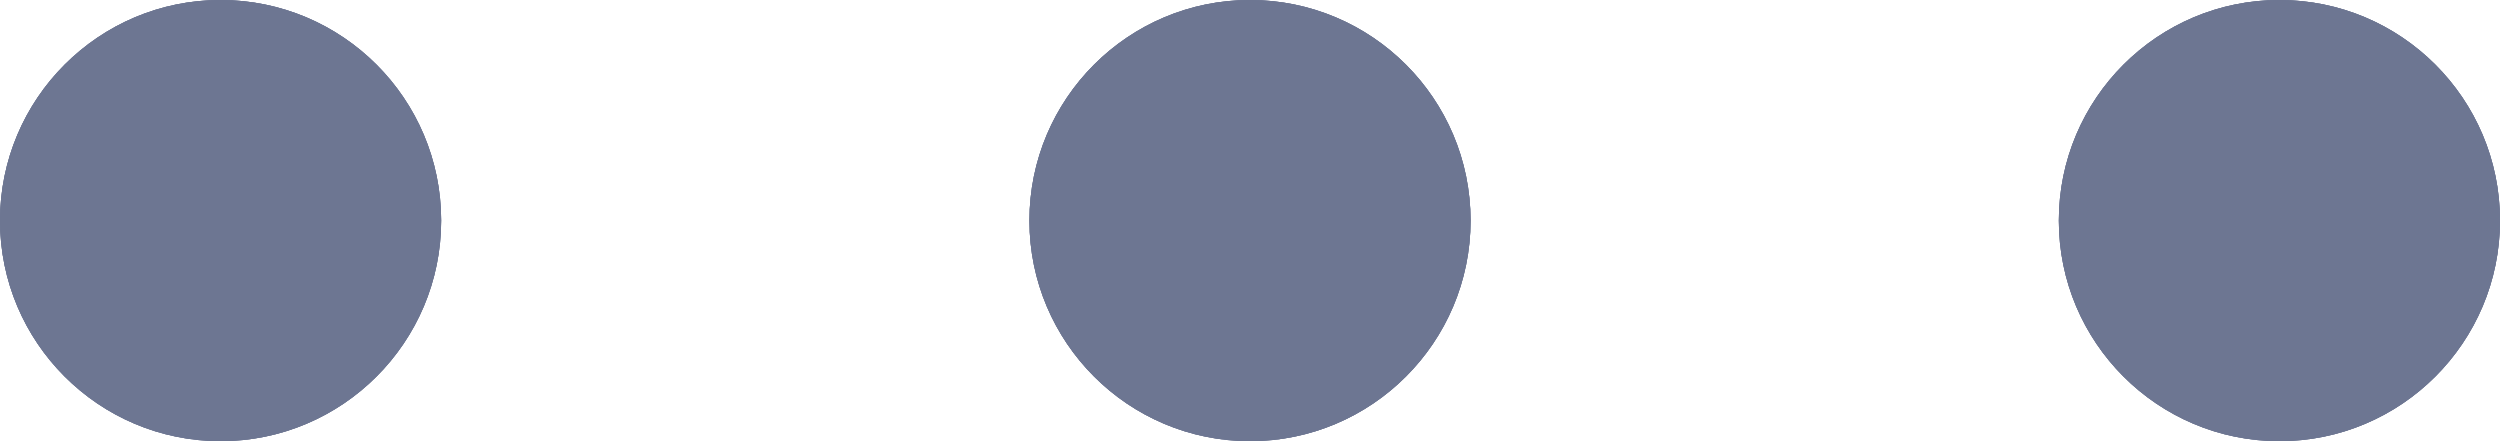 <svg xmlns="http://www.w3.org/2000/svg" width="17" height="3" viewBox="0 0 17 3" fill="none">
<path d="M3 1.5C3 2.328 2.328 3 1.5 3C0.672 3 0 2.328 0 1.5C0 0.672 0.672 0 1.5 0C2.328 0 3 0.672 3 1.5Z" fill="#6D7692"/>
<path d="M3 1.5C3 2.328 2.328 3 1.5 3C0.672 3 0 2.328 0 1.5C0 0.672 0.672 0 1.5 0C2.328 0 3 0.672 3 1.5Z" fill="#6D7692"/>
<path d="M3 1.5C3 2.328 2.328 3 1.5 3C0.672 3 0 2.328 0 1.5C0 0.672 0.672 0 1.5 0C2.328 0 3 0.672 3 1.5Z" fill="#6D7692"/>
<path d="M10 1.5C10 2.328 9.328 3 8.5 3C7.672 3 7 2.328 7 1.5C7 0.672 7.672 0 8.5 0C9.328 0 10 0.672 10 1.5Z" fill="#6D7692"/>
<path d="M10 1.5C10 2.328 9.328 3 8.5 3C7.672 3 7 2.328 7 1.5C7 0.672 7.672 0 8.5 0C9.328 0 10 0.672 10 1.5Z" fill="#6D7692"/>
<path d="M10 1.5C10 2.328 9.328 3 8.5 3C7.672 3 7 2.328 7 1.5C7 0.672 7.672 0 8.5 0C9.328 0 10 0.672 10 1.5Z" fill="#6D7692"/>
<path d="M17 1.5C17 2.328 16.328 3 15.5 3C14.672 3 14 2.328 14 1.5C14 0.672 14.672 0 15.5 0C16.328 0 17 0.672 17 1.5Z" fill="#6D7692"/>
<path d="M17 1.5C17 2.328 16.328 3 15.5 3C14.672 3 14 2.328 14 1.5C14 0.672 14.672 0 15.5 0C16.328 0 17 0.672 17 1.5Z" fill="#6D7692"/>
<path d="M17 1.5C17 2.328 16.328 3 15.5 3C14.672 3 14 2.328 14 1.5C14 0.672 14.672 0 15.5 0C16.328 0 17 0.672 17 1.5Z" fill="#6D7692"/>
</svg>
